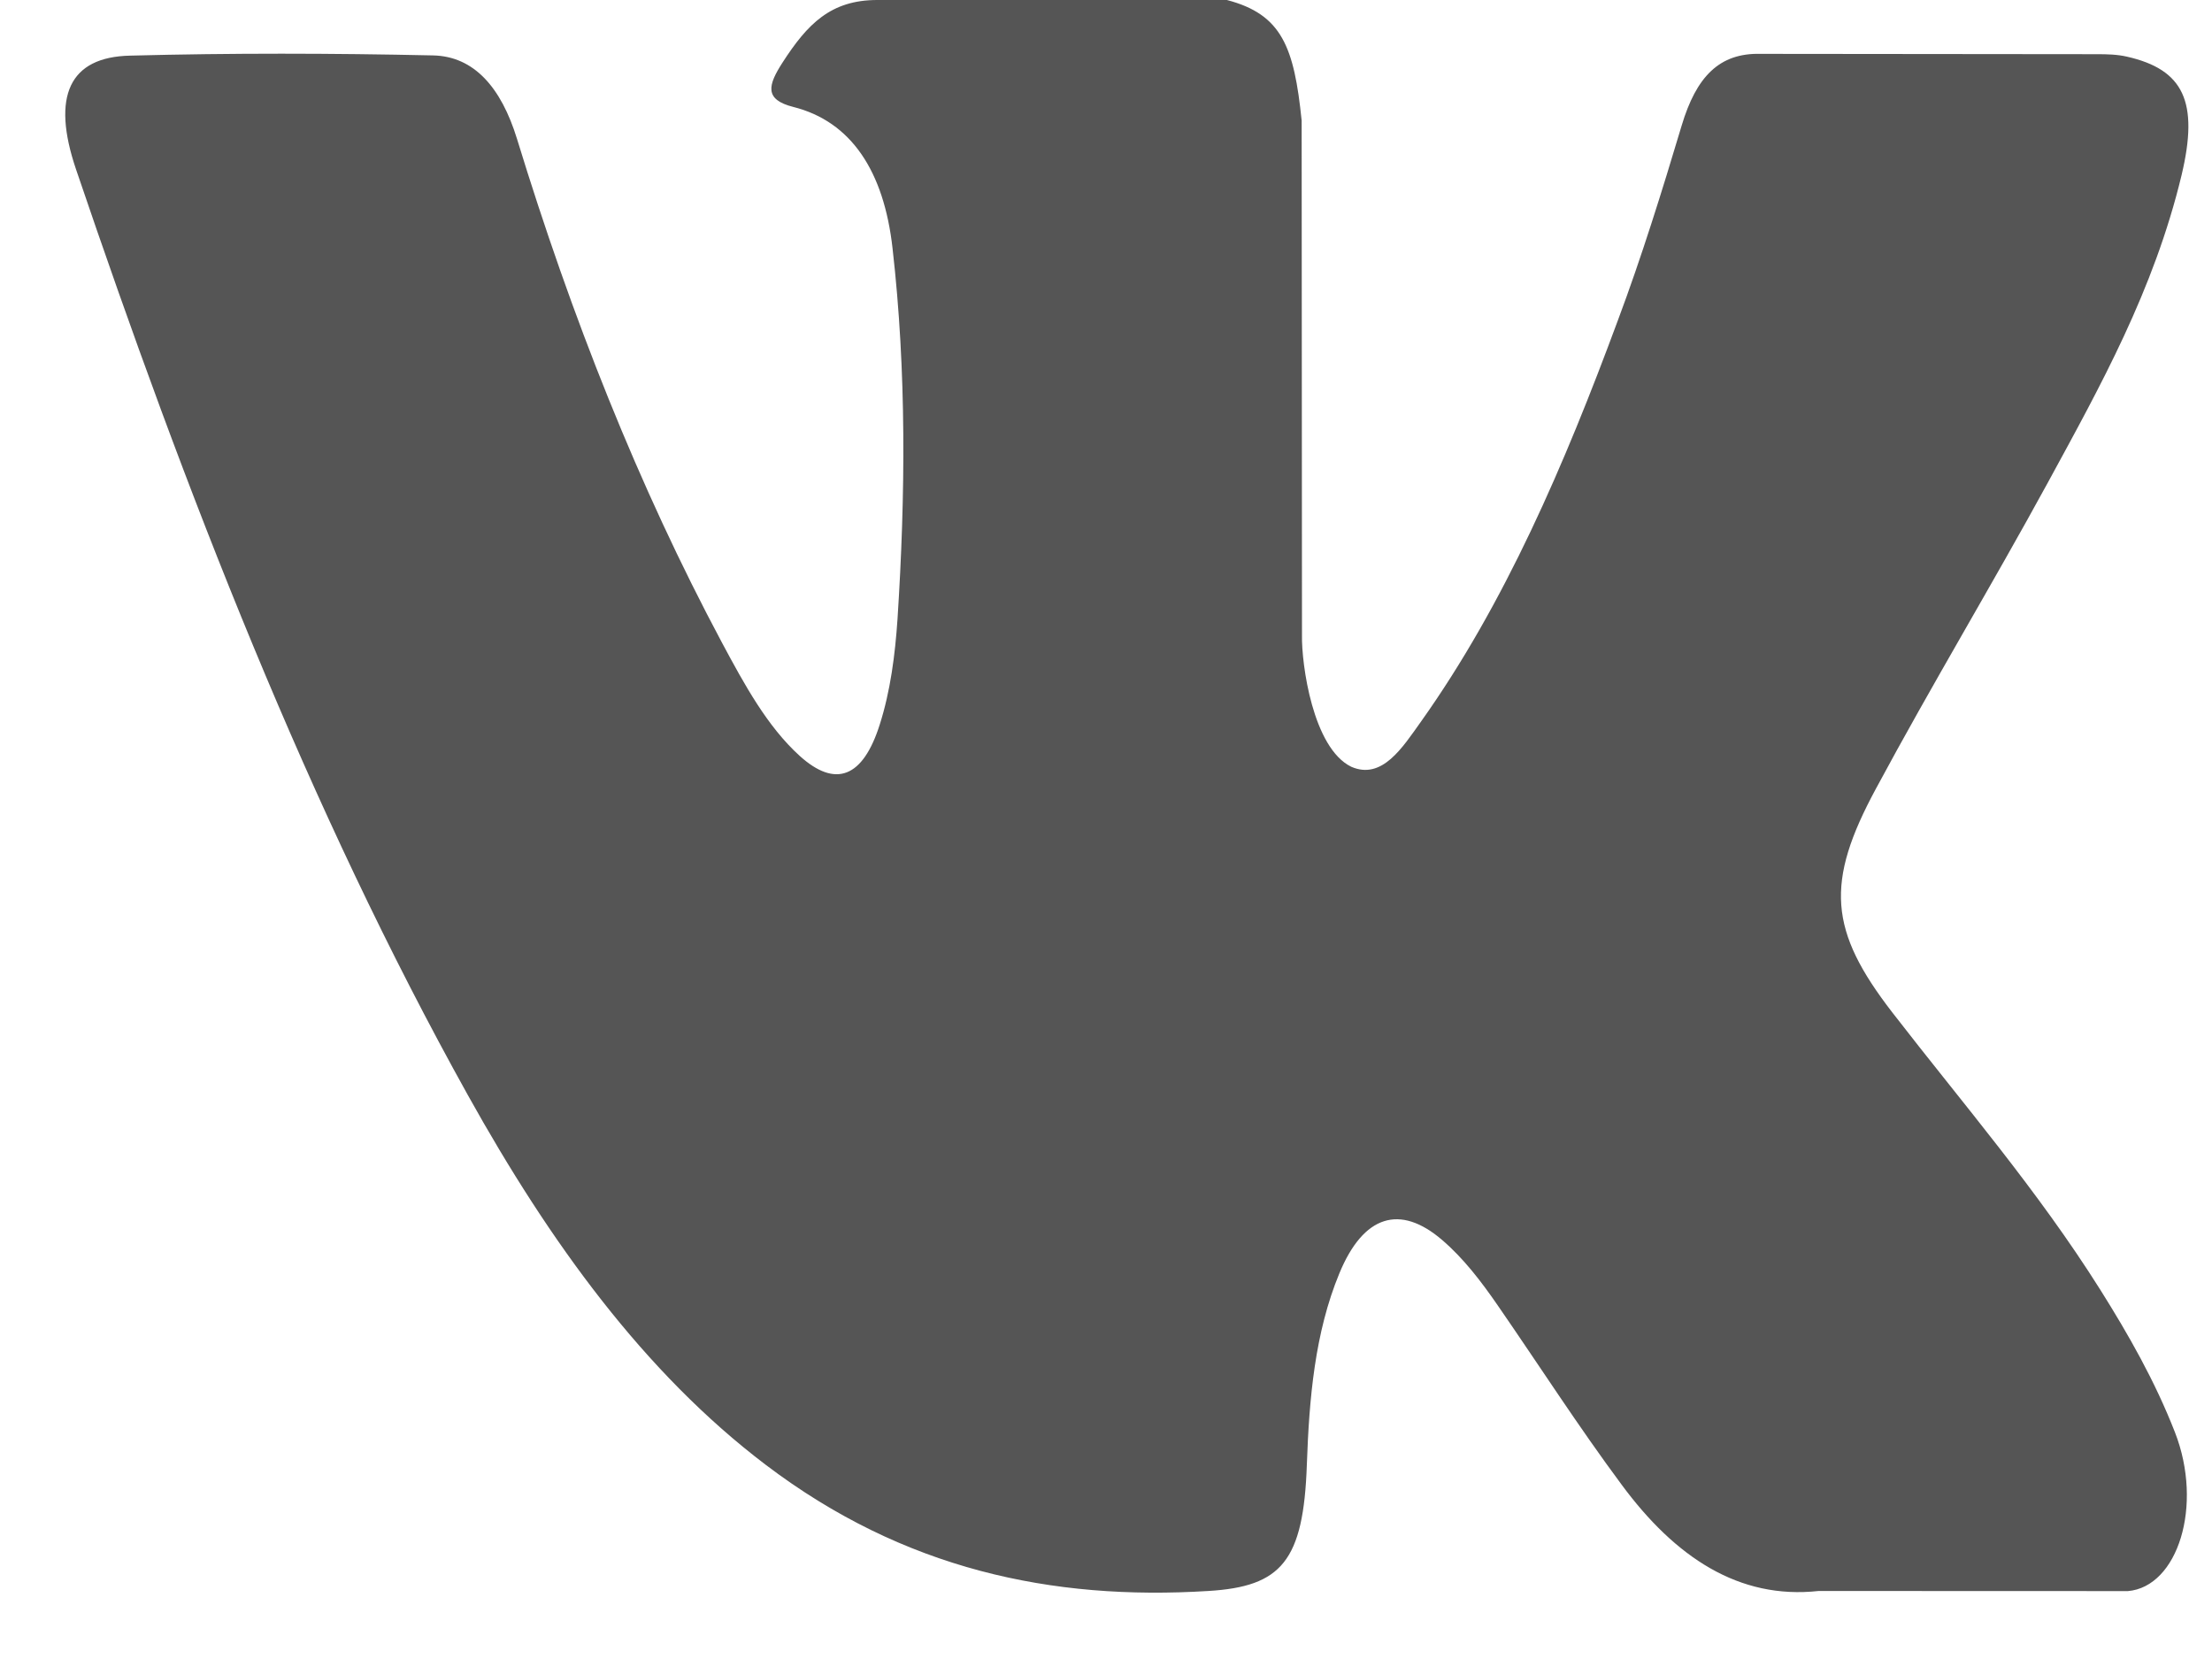 <svg width="20" height="15" viewBox="0 0 20 15" fill="none" xmlns="http://www.w3.org/2000/svg">
<path fill-rule="evenodd" clip-rule="evenodd" d="M17.111 9.156C17.748 9.98 18.42 10.756 18.991 11.663C19.244 12.066 19.482 12.482 19.665 12.95C19.924 13.615 19.69 14.347 19.24 14.386L16.443 14.385C15.722 14.464 15.146 14.079 14.663 13.425C14.275 12.903 13.917 12.346 13.544 11.806C13.392 11.585 13.232 11.377 13.041 11.213C12.659 10.884 12.328 10.985 12.11 11.513C11.888 12.05 11.837 12.644 11.816 13.242C11.786 14.115 11.587 14.345 10.925 14.385C9.511 14.473 8.17 14.19 6.923 13.244C5.825 12.411 4.972 11.234 4.231 9.903C2.787 7.309 1.681 4.459 0.687 1.53C0.463 0.869 0.627 0.515 1.176 0.503C2.089 0.479 3.001 0.481 3.914 0.501C4.285 0.508 4.531 0.79 4.674 1.254C5.167 2.863 5.771 4.394 6.529 5.813C6.731 6.19 6.937 6.568 7.23 6.834C7.555 7.128 7.802 7.031 7.954 6.552C8.051 6.248 8.093 5.921 8.115 5.596C8.187 4.477 8.197 3.36 8.07 2.245C7.992 1.549 7.697 1.099 7.173 0.967C6.906 0.9 6.945 0.768 7.075 0.566C7.3 0.217 7.511 0 7.932 0H11.093C11.591 0.13 11.701 0.426 11.769 1.09L11.772 5.744C11.767 6.001 11.869 6.763 12.218 6.933C12.497 7.054 12.681 6.758 12.849 6.523C13.606 5.458 14.146 4.2 14.628 2.897C14.842 2.325 15.027 1.73 15.205 1.135C15.337 0.694 15.545 0.477 15.919 0.487L18.961 0.49C19.052 0.49 19.143 0.492 19.23 0.512C19.743 0.628 19.883 0.92 19.725 1.583C19.475 2.624 18.99 3.492 18.516 4.363C18.008 5.294 17.466 6.192 16.963 7.128C16.5 7.983 16.537 8.414 17.111 9.156Z" fill="#555555"/>
</svg>
